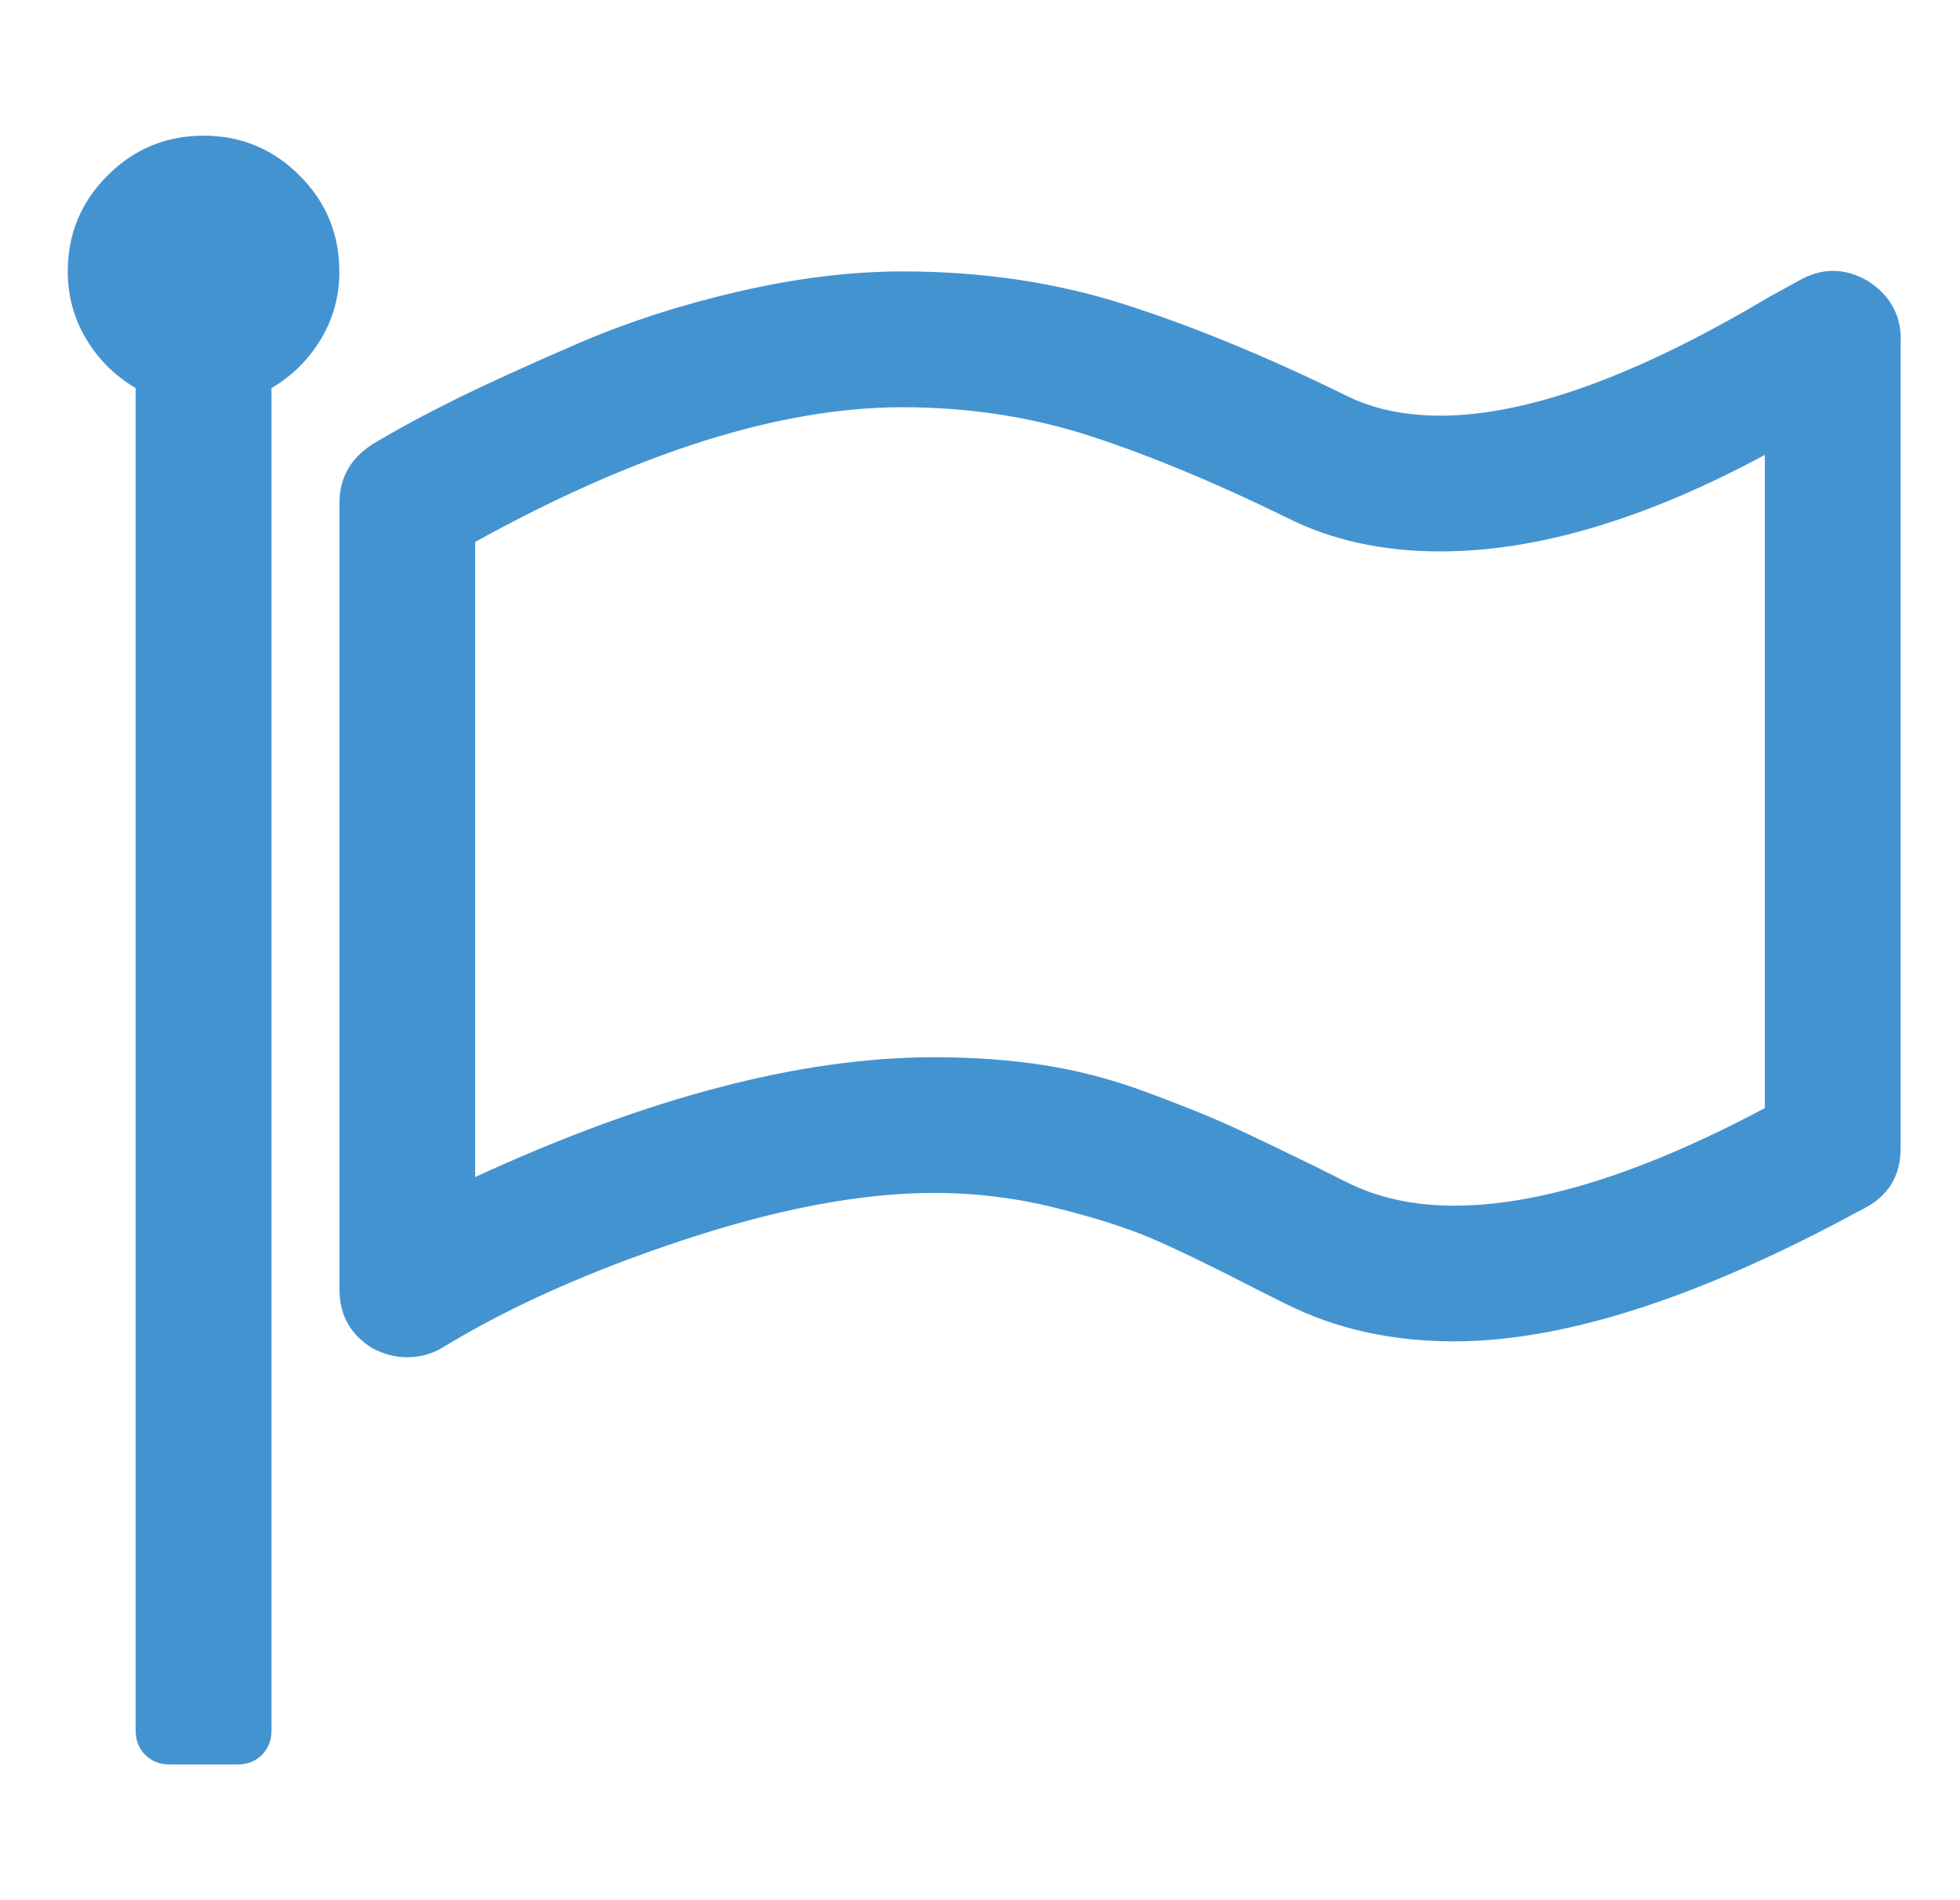 <?xml version="1.0" encoding="utf-8"?>
<!-- Generated by IcoMoon.io -->
<!DOCTYPE svg PUBLIC "-//W3C//DTD SVG 1.1//EN" "http://www.w3.org/Graphics/SVG/1.1/DTD/svg11.dtd">
<svg version="1.1" xmlns="http://www.w3.org/2000/svg" xmlns:xlink="http://www.w3.org/1999/xlink" width="33" height="32" viewBox="0 0 33 32">
<path fill="#4493d1" d="M29.714 18.661v-11q-3.018 1.625-5.464 1.625-1.464 0-2.589-0.571-1.786-0.875-3.286-1.366t-3.179-0.491q-3.089 0-7.196 2.268v10.696q4.375-2.018 7.732-2.018 0.982 0 1.848 0.134t1.75 0.464 1.375 0.554 1.473 0.705l0.5 0.25q0.786 0.393 1.804 0.393 2.143 0 5.232-1.643zM5.714 4.571q0 0.625-0.313 1.143t-0.83 0.821v22.607q0 0.25-0.161 0.411t-0.411 0.161h-1.143q-0.25 0-0.411-0.161t-0.161-0.411v-22.607q-0.518-0.304-0.83-0.821t-0.313-1.143q0-0.946 0.67-1.616t1.616-0.67 1.616 0.67 0.67 1.616zM32 5.714v13.625q0 0.696-0.625 1.018-0.179 0.089-0.304 0.161-3.893 2.071-6.589 2.071-1.571 0-2.821-0.625l-0.5-0.25q-1.143-0.589-1.768-0.857t-1.625-0.518-2.036-0.25q-1.821 0-4.205 0.786t-4.080 1.821q-0.268 0.161-0.589 0.161-0.286 0-0.571-0.143-0.571-0.339-0.571-1v-13.25q0-0.625 0.554-0.982 0.625-0.375 1.402-0.759t2.036-0.929 2.723-0.884 2.768-0.339q2 0 3.732 0.554t3.732 1.536q0.679 0.339 1.589 0.339 2.179 0 5.536-2 0.393-0.214 0.554-0.304 0.554-0.286 1.107 0.036 0.554 0.357 0.554 0.982z"></path>
</svg>

